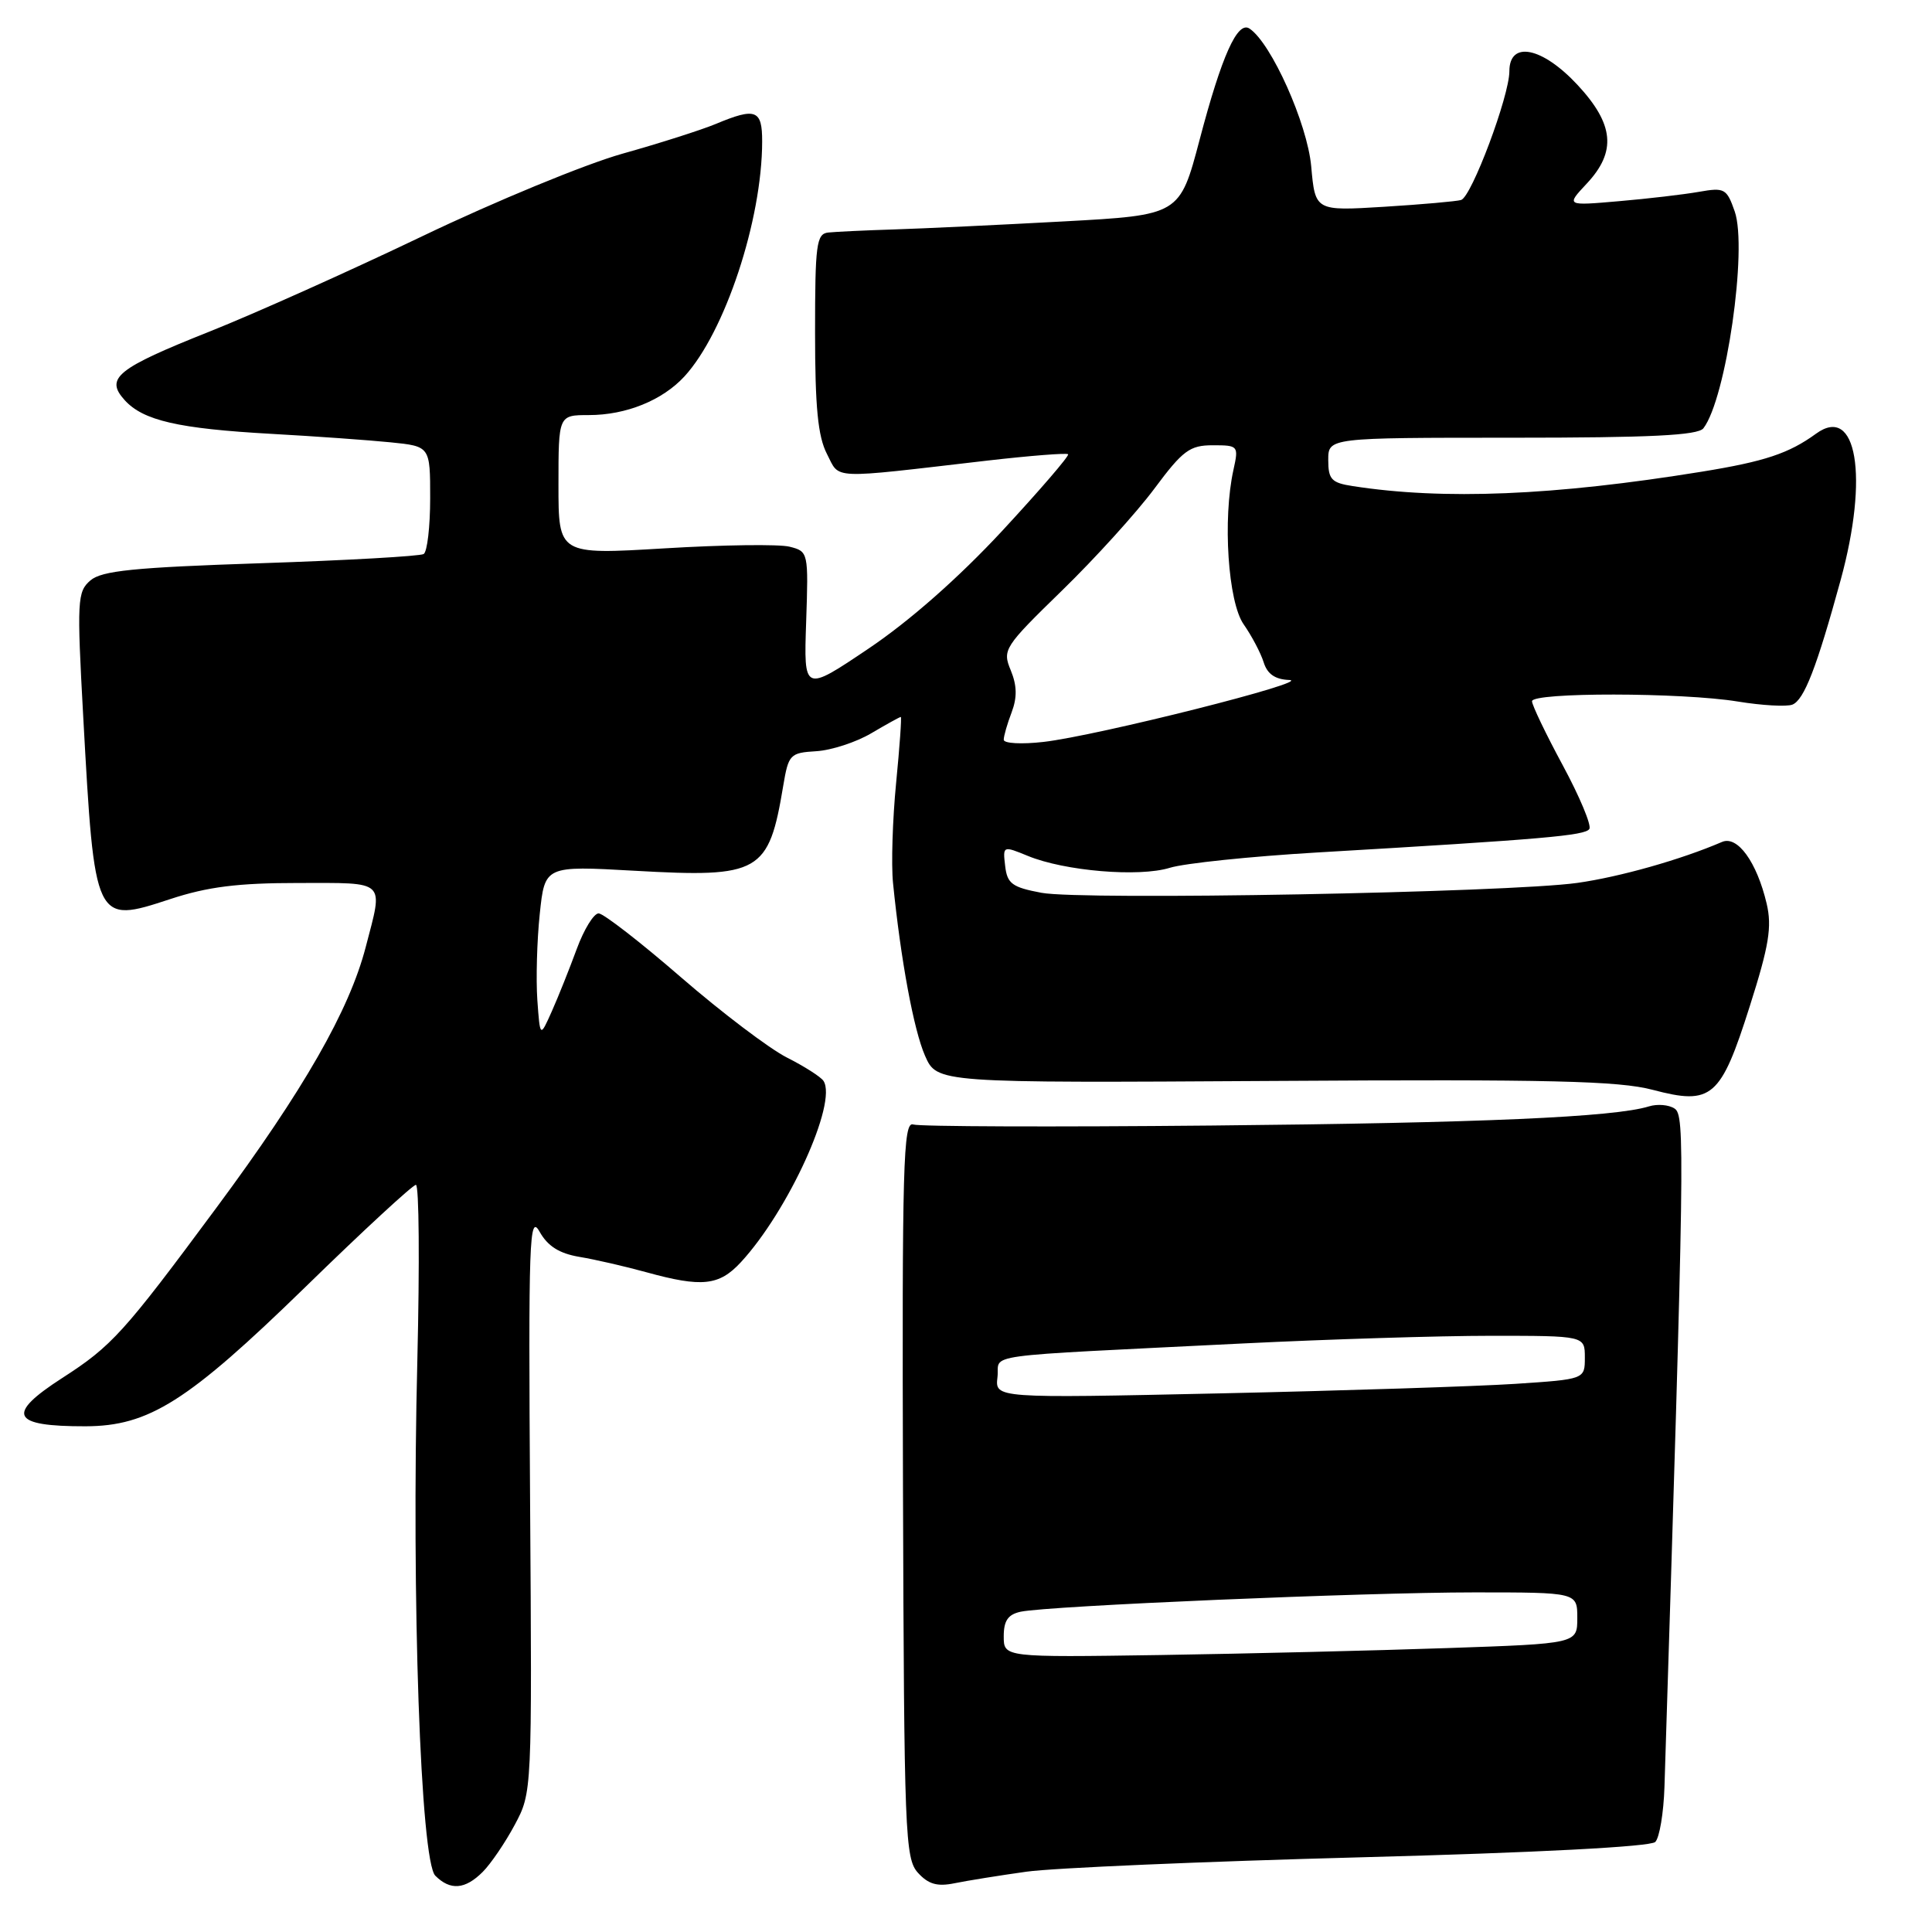<?xml version="1.0" encoding="UTF-8" standalone="no"?>
<!DOCTYPE svg PUBLIC "-//W3C//DTD SVG 1.1//EN" "http://www.w3.org/Graphics/SVG/1.1/DTD/svg11.dtd" >
<svg xmlns="http://www.w3.org/2000/svg" xmlns:xlink="http://www.w3.org/1999/xlink" version="1.1" viewBox="0 0 256 256">
 <g >
 <path fill="currentColor"
d=" M 63.96 248.04 C 65.04 246.96 66.95 244.15 68.21 241.79 C 70.50 237.51 70.50 237.45 70.24 199.00 C 70.01 164.17 70.13 160.76 71.50 163.21 C 72.58 165.13 74.11 166.09 76.76 166.54 C 78.82 166.88 82.82 167.80 85.65 168.58 C 93.02 170.61 95.28 170.37 98.17 167.25 C 104.45 160.45 110.98 146.13 109.12 143.23 C 108.78 142.70 106.59 141.30 104.25 140.12 C 101.92 138.93 95.62 134.16 90.25 129.51 C 84.89 124.86 79.97 121.05 79.33 121.03 C 78.69 121.01 77.38 123.14 76.42 125.75 C 75.46 128.36 73.98 132.07 73.12 134.00 C 71.56 137.50 71.56 137.50 71.20 132.50 C 71.01 129.75 71.15 124.62 71.52 121.11 C 72.19 114.71 72.19 114.71 84.09 115.38 C 100.71 116.32 101.86 115.66 103.78 104.13 C 104.48 99.96 104.68 99.75 108.15 99.54 C 110.15 99.42 113.44 98.35 115.45 97.16 C 117.47 95.97 119.22 95.00 119.36 95.00 C 119.49 95.00 119.21 98.94 118.74 103.75 C 118.27 108.56 118.08 114.53 118.33 117.00 C 119.36 127.24 121.08 136.50 122.57 139.89 C 124.16 143.50 124.16 143.50 168.83 143.23 C 205.41 143.00 214.50 143.22 219.00 144.41 C 226.84 146.48 228.00 145.48 231.86 133.31 C 234.41 125.29 234.81 122.81 234.09 119.73 C 232.79 114.23 230.23 110.68 228.18 111.56 C 222.72 113.91 214.66 116.19 209.00 116.99 C 199.85 118.27 143.43 119.32 138.00 118.30 C 134.11 117.57 133.46 117.09 133.19 114.75 C 132.87 112.06 132.89 112.06 136.19 113.41 C 141.06 115.42 150.93 116.25 155.00 114.99 C 156.93 114.39 165.70 113.48 174.50 112.96 C 204.56 111.20 210.05 110.72 210.60 109.84 C 210.90 109.35 209.31 105.55 207.07 101.40 C 204.83 97.25 203.00 93.43 203.00 92.92 C 203.00 91.72 222.85 91.74 230.29 92.96 C 233.47 93.48 236.71 93.66 237.49 93.37 C 239.05 92.77 240.73 88.42 243.90 76.84 C 247.65 63.13 246.03 53.53 240.63 57.47 C 237.04 60.08 233.83 61.15 225.50 62.50 C 205.89 65.68 191.28 66.28 179.25 64.41 C 176.43 63.98 176.00 63.52 176.00 60.95 C 176.00 58.00 176.00 58.00 200.38 58.00 C 218.70 58.00 224.99 57.69 225.71 56.75 C 228.72 52.83 231.58 32.97 229.86 28.02 C 228.80 24.98 228.51 24.82 225.11 25.42 C 223.13 25.77 218.35 26.33 214.50 26.66 C 207.50 27.27 207.50 27.27 210.25 24.33 C 214.22 20.09 213.88 16.47 209.03 11.25 C 204.35 6.22 200.00 5.35 200.00 9.44 C 200.00 12.72 194.99 26.09 193.60 26.50 C 193.00 26.68 188.40 27.09 183.39 27.40 C 174.27 27.96 174.27 27.96 173.74 22.02 C 173.22 16.37 168.46 5.72 165.57 3.79 C 163.98 2.72 161.89 7.37 158.96 18.50 C 156.32 28.50 156.32 28.50 140.91 29.34 C 132.44 29.80 122.35 30.28 118.50 30.40 C 114.65 30.52 110.71 30.71 109.75 30.81 C 108.18 30.98 108.00 32.36 108.00 44.05 C 108.00 53.96 108.38 57.83 109.57 60.14 C 111.34 63.56 109.64 63.49 130.84 61.03 C 136.52 60.38 141.33 60.00 141.53 60.19 C 141.72 60.39 137.78 64.96 132.78 70.36 C 127.02 76.56 120.52 82.29 115.09 85.94 C 106.50 91.72 106.50 91.72 106.82 82.40 C 107.13 73.16 107.11 73.07 104.62 72.44 C 103.24 72.09 95.79 72.19 88.05 72.66 C 74.00 73.50 74.00 73.50 74.00 64.25 C 74.00 55.00 74.00 55.00 78.03 55.00 C 82.96 55.00 87.77 53.05 90.69 49.88 C 96.05 44.04 100.98 29.16 100.99 18.75 C 101.00 14.53 100.14 14.21 94.83 16.43 C 92.95 17.21 87.39 18.99 82.46 20.37 C 77.53 21.76 65.62 26.67 56.00 31.28 C 46.38 35.89 33.68 41.58 27.80 43.92 C 15.46 48.83 13.88 50.11 16.52 53.02 C 18.97 55.73 23.64 56.80 36.00 57.49 C 41.78 57.81 48.86 58.32 51.75 58.61 C 57.00 59.14 57.00 59.14 57.00 66.01 C 57.00 69.79 56.61 73.12 56.14 73.41 C 55.67 73.70 45.96 74.25 34.56 74.63 C 17.76 75.19 13.48 75.62 11.98 76.91 C 10.24 78.40 10.18 79.55 11.03 95.00 C 12.54 122.40 12.54 122.42 22.54 119.14 C 27.51 117.50 31.52 117.00 39.52 117.00 C 51.33 117.00 50.80 116.50 48.46 125.49 C 46.28 133.88 40.23 144.44 28.70 160.00 C 16.39 176.63 14.82 178.36 8.25 182.59 C 0.73 187.44 1.49 189.01 11.33 188.99 C 19.73 188.97 24.87 185.72 40.43 170.57 C 48.08 163.10 54.69 157.00 55.11 157.00 C 55.53 157.00 55.61 167.46 55.30 180.25 C 54.51 211.86 55.73 246.58 57.68 248.54 C 59.67 250.53 61.63 250.37 63.96 248.04 Z  M 136.00 248.01 C 139.57 247.51 159.56 246.65 180.40 246.10 C 203.59 245.49 218.70 244.70 219.33 244.07 C 219.89 243.51 220.44 240.23 220.55 236.77 C 223.22 152.24 223.28 147.79 221.89 146.89 C 221.13 146.38 219.60 146.26 218.50 146.60 C 213.91 148.03 196.32 148.80 160.50 149.14 C 139.60 149.34 121.83 149.28 121.00 149.00 C 119.68 148.56 119.52 154.32 119.65 197.31 C 119.80 243.03 119.92 246.26 121.63 248.15 C 123.01 249.67 124.19 250.01 126.48 249.54 C 128.14 249.20 132.43 248.51 136.00 248.01 Z  M 133.00 98.02 C 133.00 97.53 133.47 95.89 134.05 94.38 C 134.79 92.41 134.76 90.84 133.93 88.82 C 132.80 86.10 133.04 85.73 140.72 78.25 C 145.10 73.99 150.61 67.91 152.96 64.75 C 156.73 59.68 157.65 59.00 160.70 59.00 C 164.08 59.00 164.14 59.07 163.44 62.25 C 161.99 68.78 162.72 79.80 164.80 82.74 C 165.86 84.26 167.05 86.51 167.44 87.75 C 167.92 89.31 168.96 90.03 170.82 90.10 C 174.20 90.23 145.33 97.51 138.25 98.31 C 135.36 98.64 133.00 98.51 133.00 98.02 Z  M 133.00 216.82 C 133.00 214.74 133.57 213.92 135.25 213.56 C 138.97 212.78 180.73 211.00 195.35 211.00 C 209.00 211.00 209.00 211.00 209.00 214.39 C 209.00 217.79 209.00 217.79 191.75 218.38 C 182.26 218.71 165.16 219.12 153.75 219.30 C 133.00 219.61 133.00 219.61 133.00 216.82 Z  M 132.17 182.48 C 132.55 179.29 128.77 179.81 164.80 178.01 C 175.97 177.46 190.71 177.00 197.55 177.00 C 210.00 177.00 210.00 177.00 210.00 179.88 C 210.00 182.76 210.00 182.76 200.75 183.37 C 195.66 183.70 178.08 184.27 161.67 184.63 C 131.84 185.28 131.84 185.28 132.17 182.48 Z "/>
</g>
</svg>